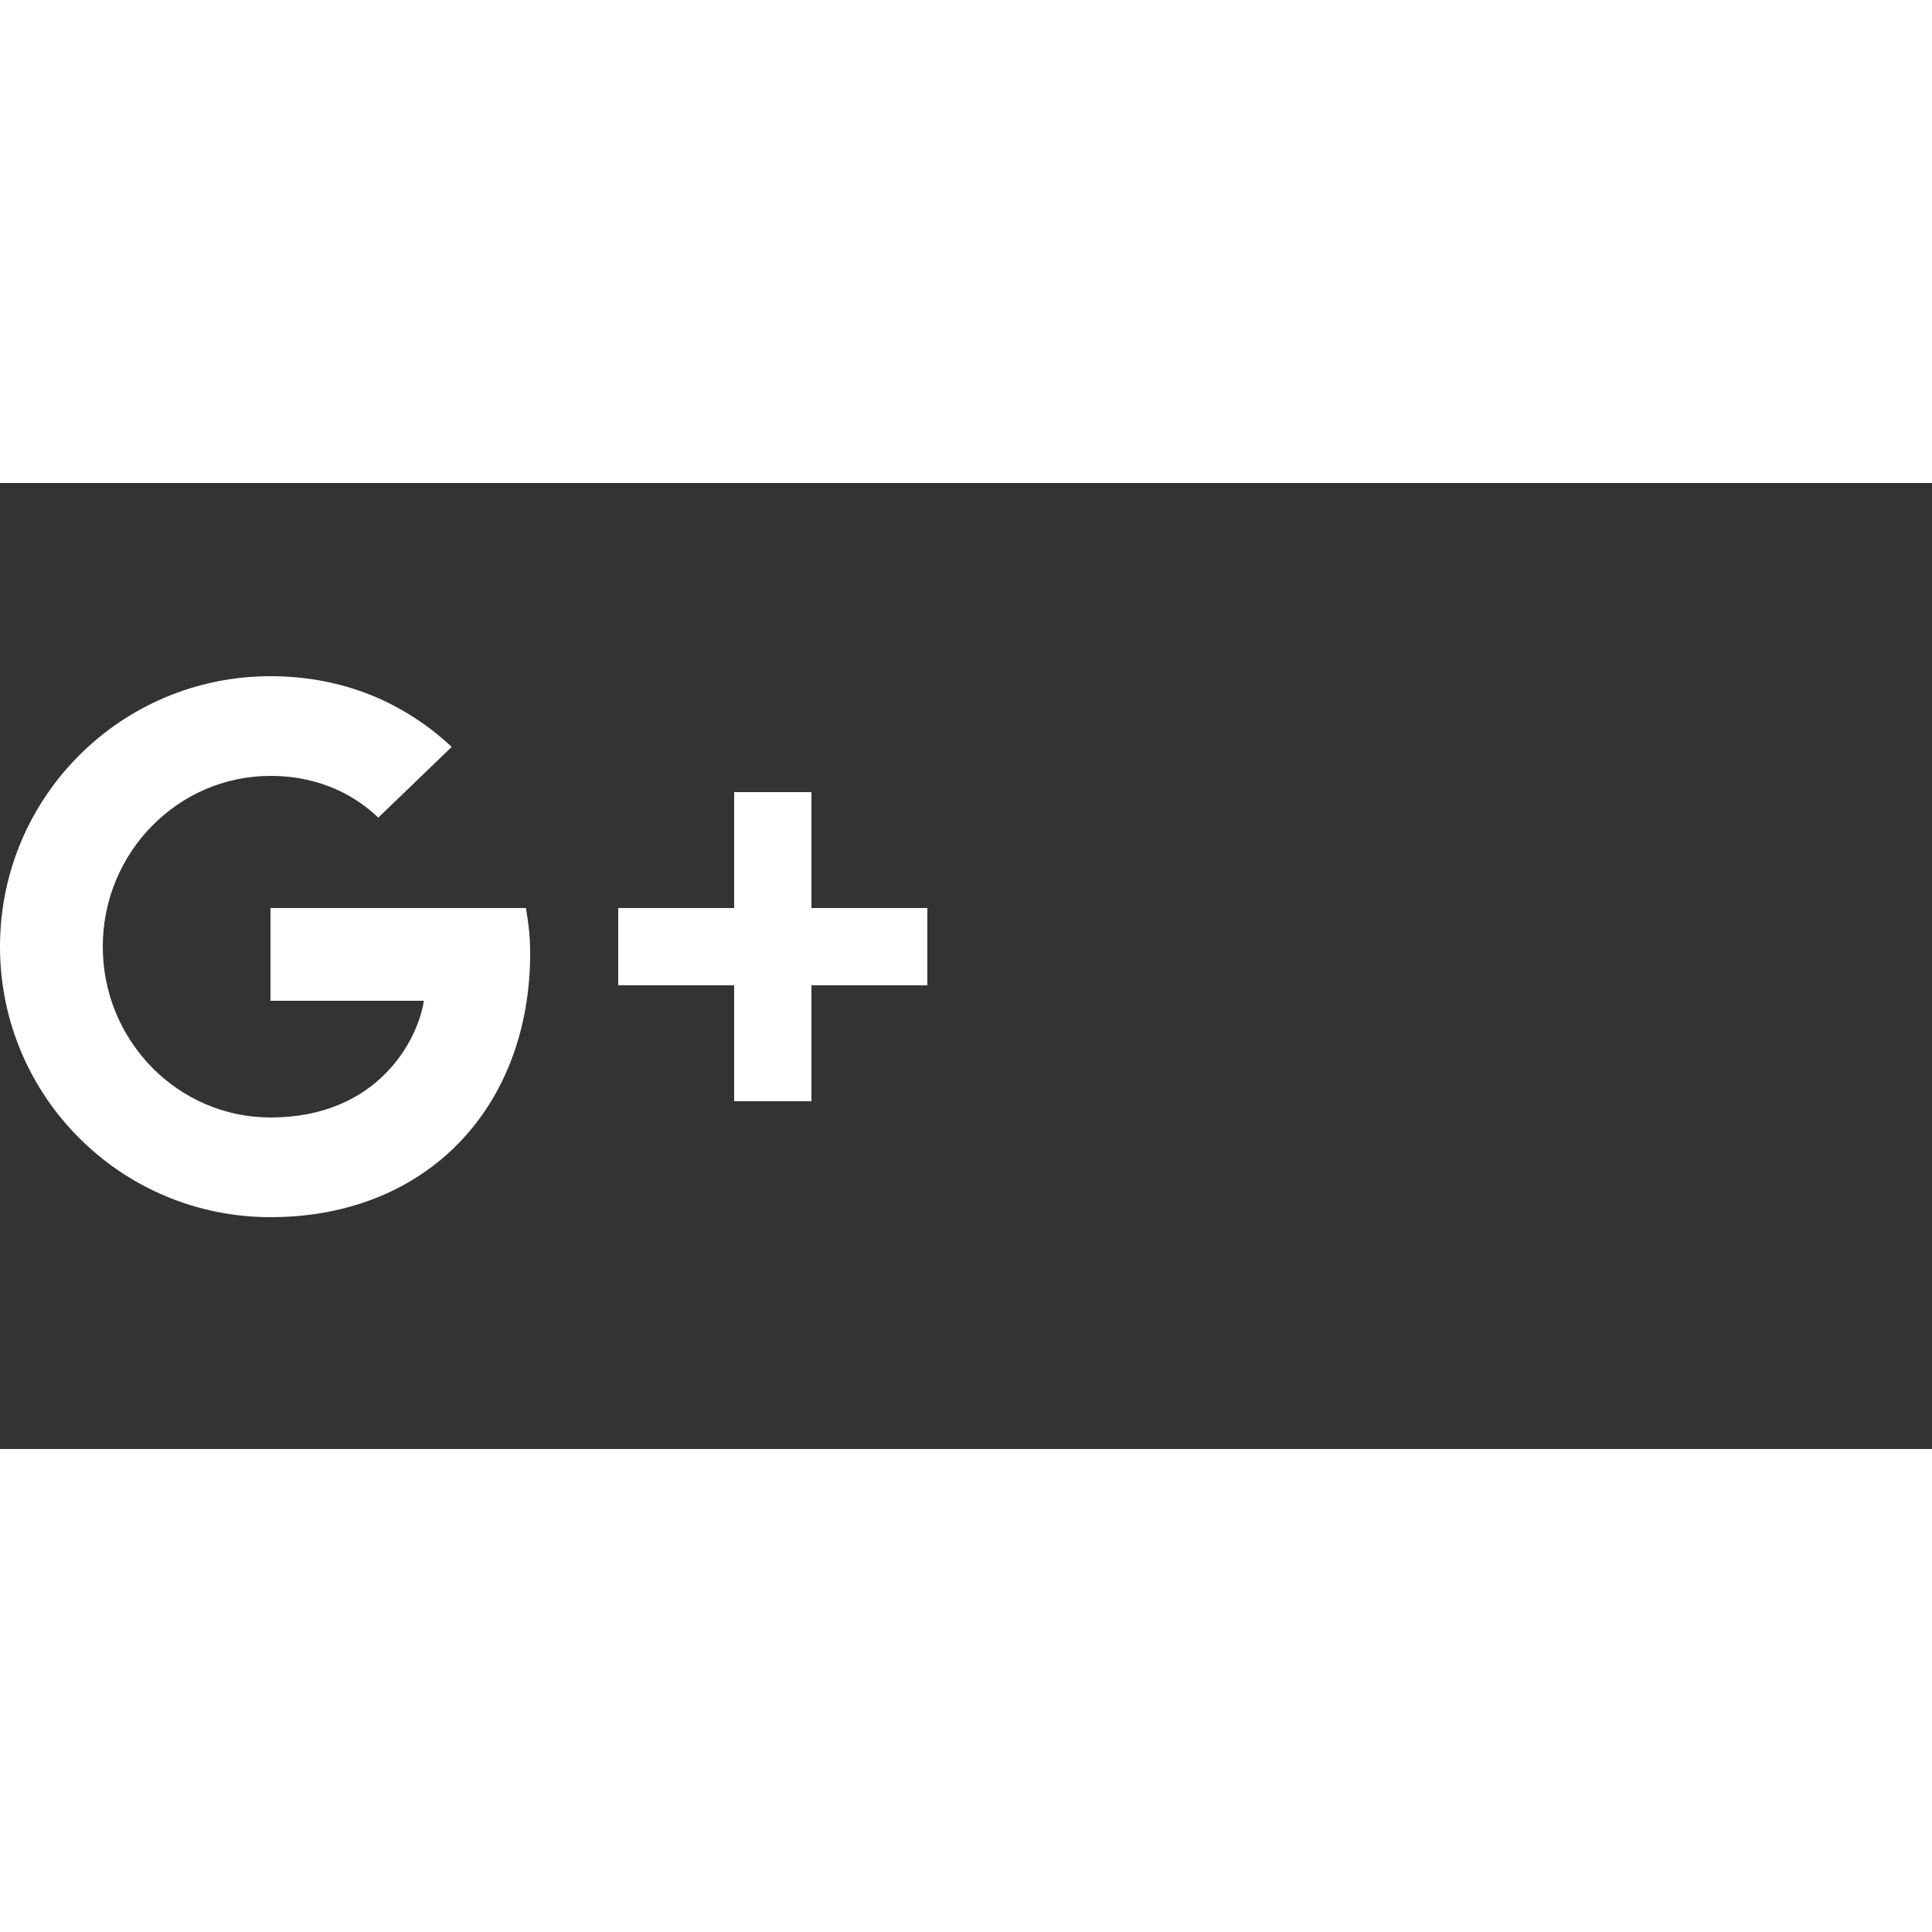﻿<svg xmlns="http://www.w3.org/2000/svg" width="50" height="50" viewBox="0 0 50 25">
	<rect x="0" y="0" width="50" height="25" fill="#333333" stroke="none"/>
	<path 
		d="M7 11v2.4h3.97c-.16 1.029-1.2 3.02-3.97 3.02-2.39 0-4.34-1.979-4.34-4.42 0-2.44 1.95-4.42 4.34-4.42 1.36 0 2.27.58 2.79 1.08l1.9-1.83c-1.22-1.14-2.8-1.83-4.69-1.83-3.87 0-7 3.13-7 7s3.13 7 7 7c4.04 0 6.721-2.84 6.721-6.84 0-.46-.051-.81-.111-1.16h-6.61zm0 0 17 2h-3v3h-2v-3h-3v-2h3v-3h2v3h3v2z"
		fill-rule="evenodd" clip-rule="evenodd" fill="#FFF"/>
</svg>
